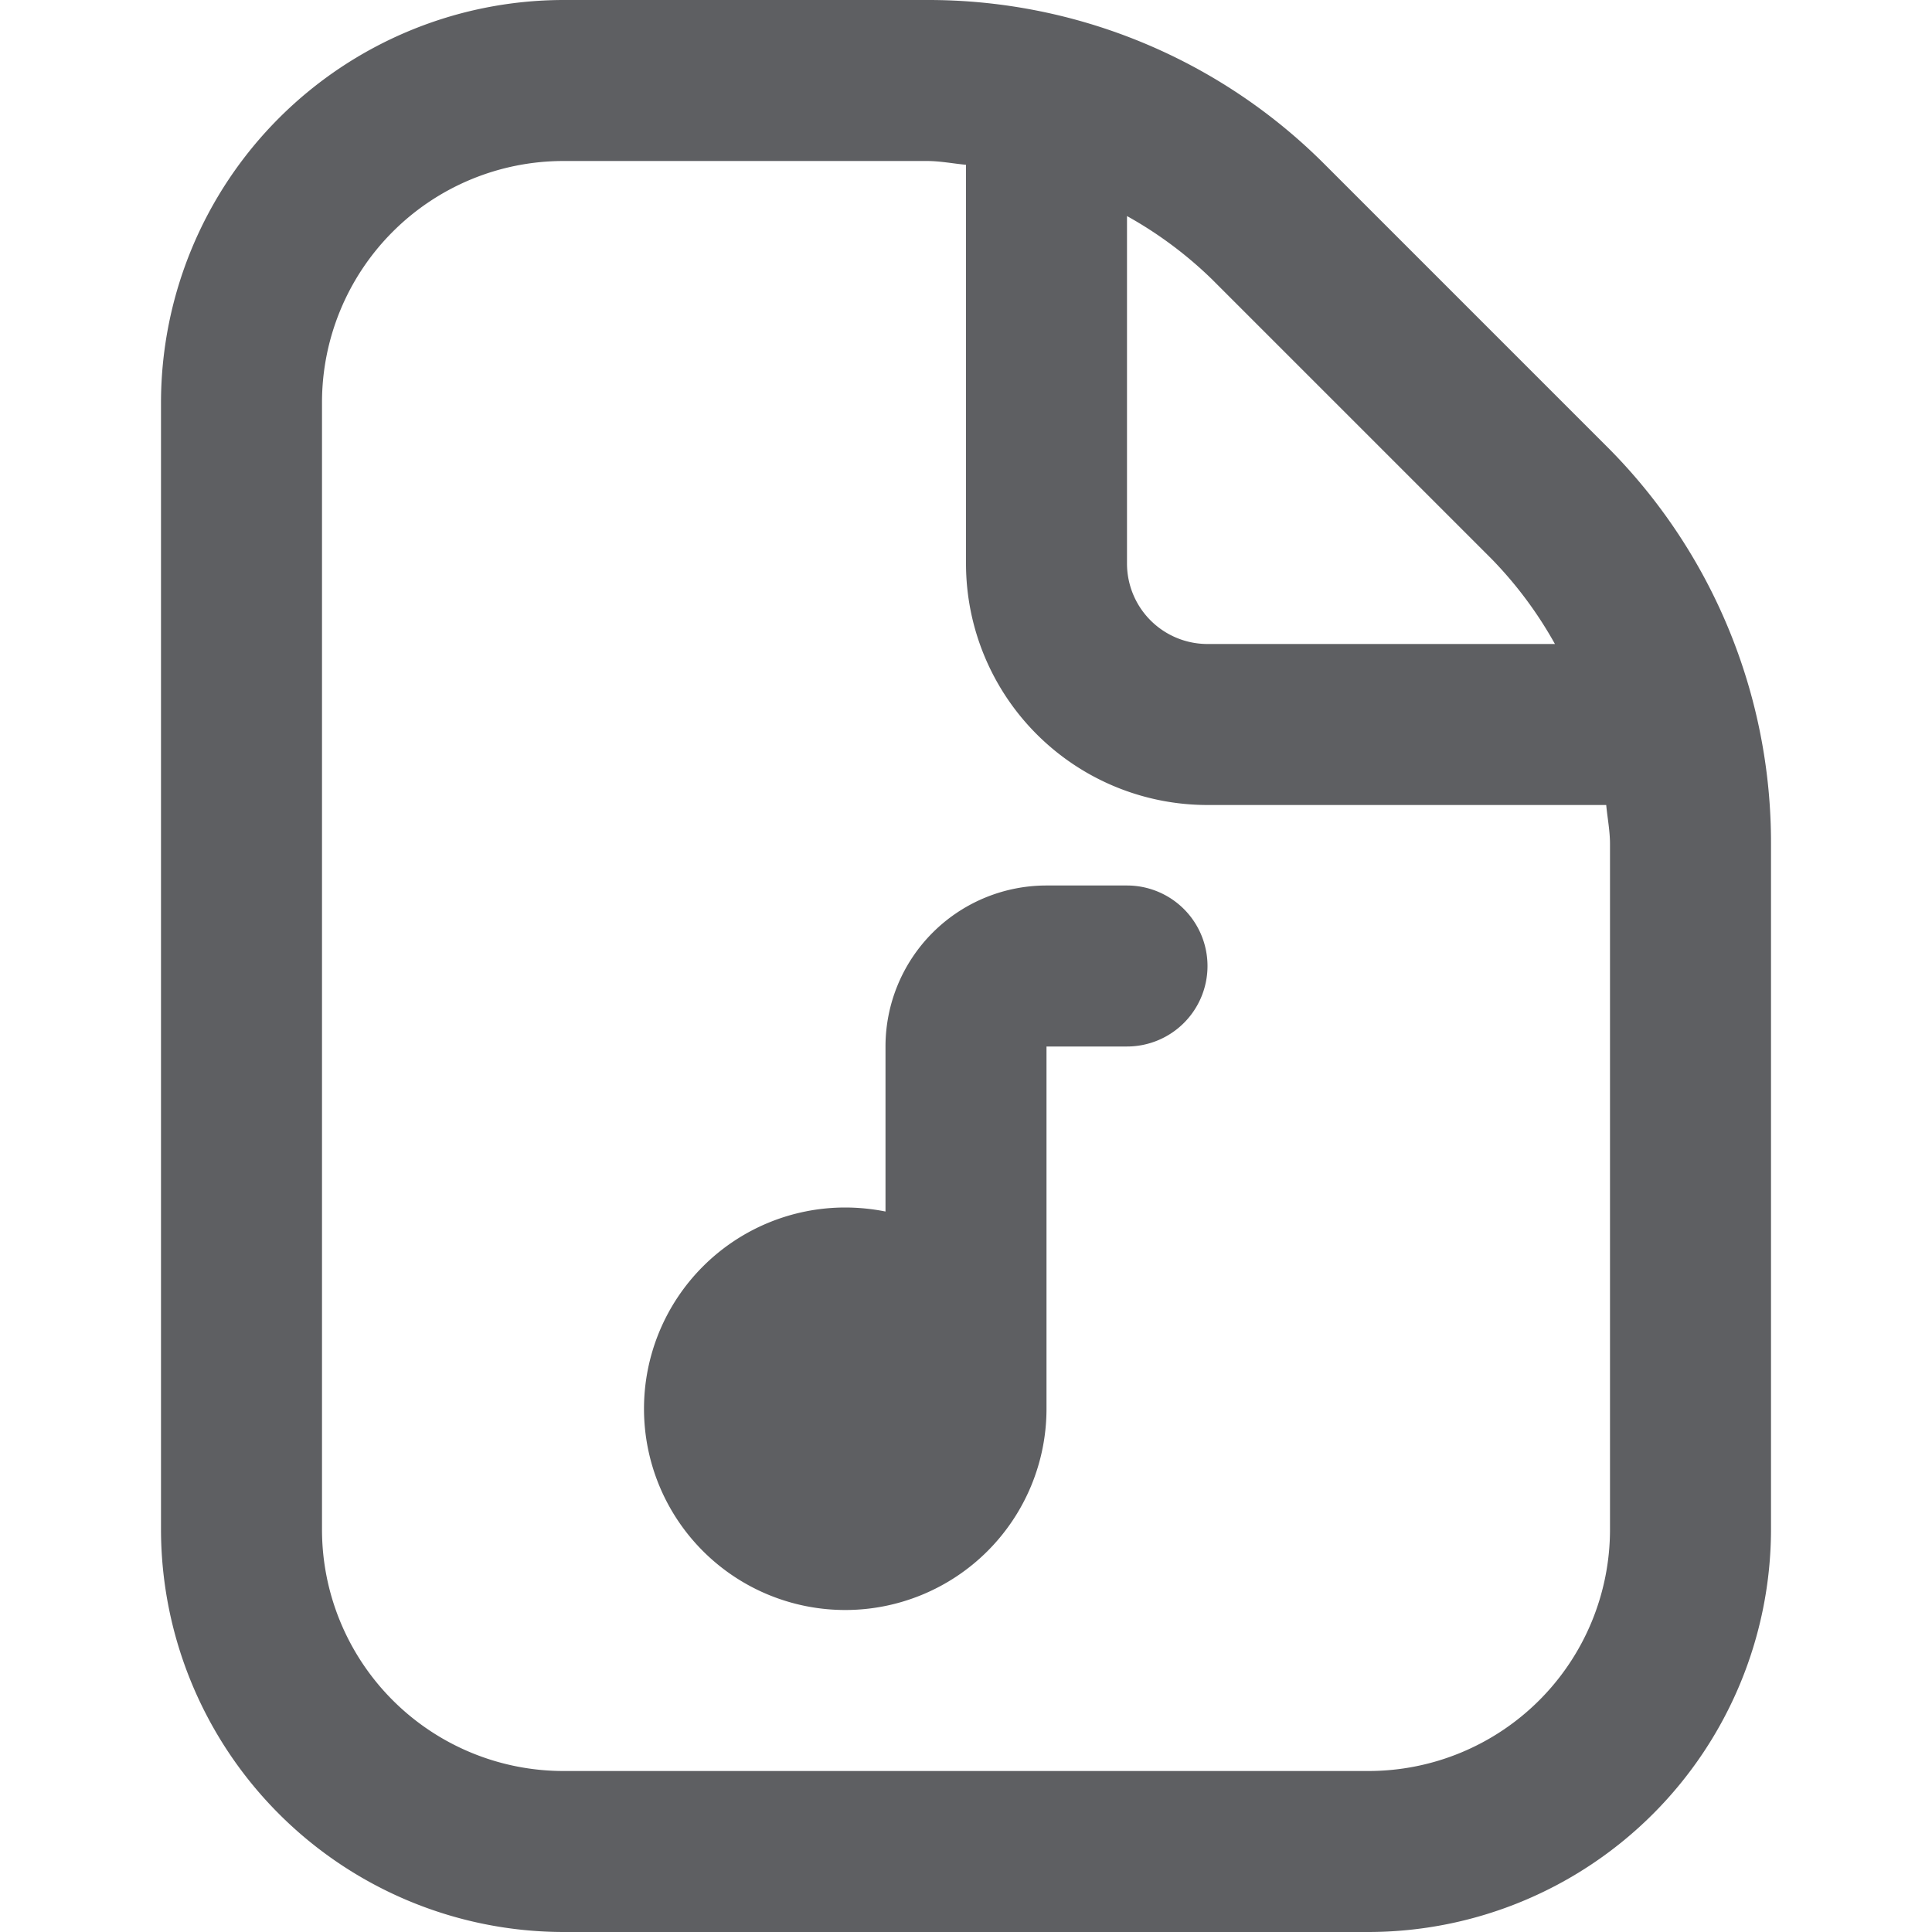 <svg id="Layer_1" height="40" width="40" viewBox="0 0 24 24" xmlns="http://www.w3.org/2000/svg" data-name="Layer 1"><path d="m15 12a1 1 0 0 1 -1 1h-1v4.5a2.5 2.5 0 1 1 -2.5-2.5 2.577 2.577 0 0 1 .5.05v-2.05a2 2 0 0 1 2-2h1a1 1 0 0 1 1 1zm7-1.515v8.515a5.006 5.006 0 0 1 -5 5h-10a5.006 5.006 0 0 1 -5-5v-14a5.006 5.006 0 0 1 5-5h4.515a6.955 6.955 0 0 1 4.95 2.051l3.484 3.484a6.955 6.955 0 0 1 2.051 4.95zm-6.949-7.02a4.989 4.989 0 0 0 -1.051-.781v4.316a1 1 0 0 0 1 1h4.316a4.989 4.989 0 0 0 -.781-1.051zm4.949 7.02c0-.165-.032-.323-.047-.485h-4.953a3 3 0 0 1 -3-3v-4.953c-.162-.015-.32-.047-.485-.047h-4.515a3 3 0 0 0 -3 3v14a3 3 0 0 0 3 3h10a3 3 0 0 0 3-3z" fill="#5e5f62"/></svg>